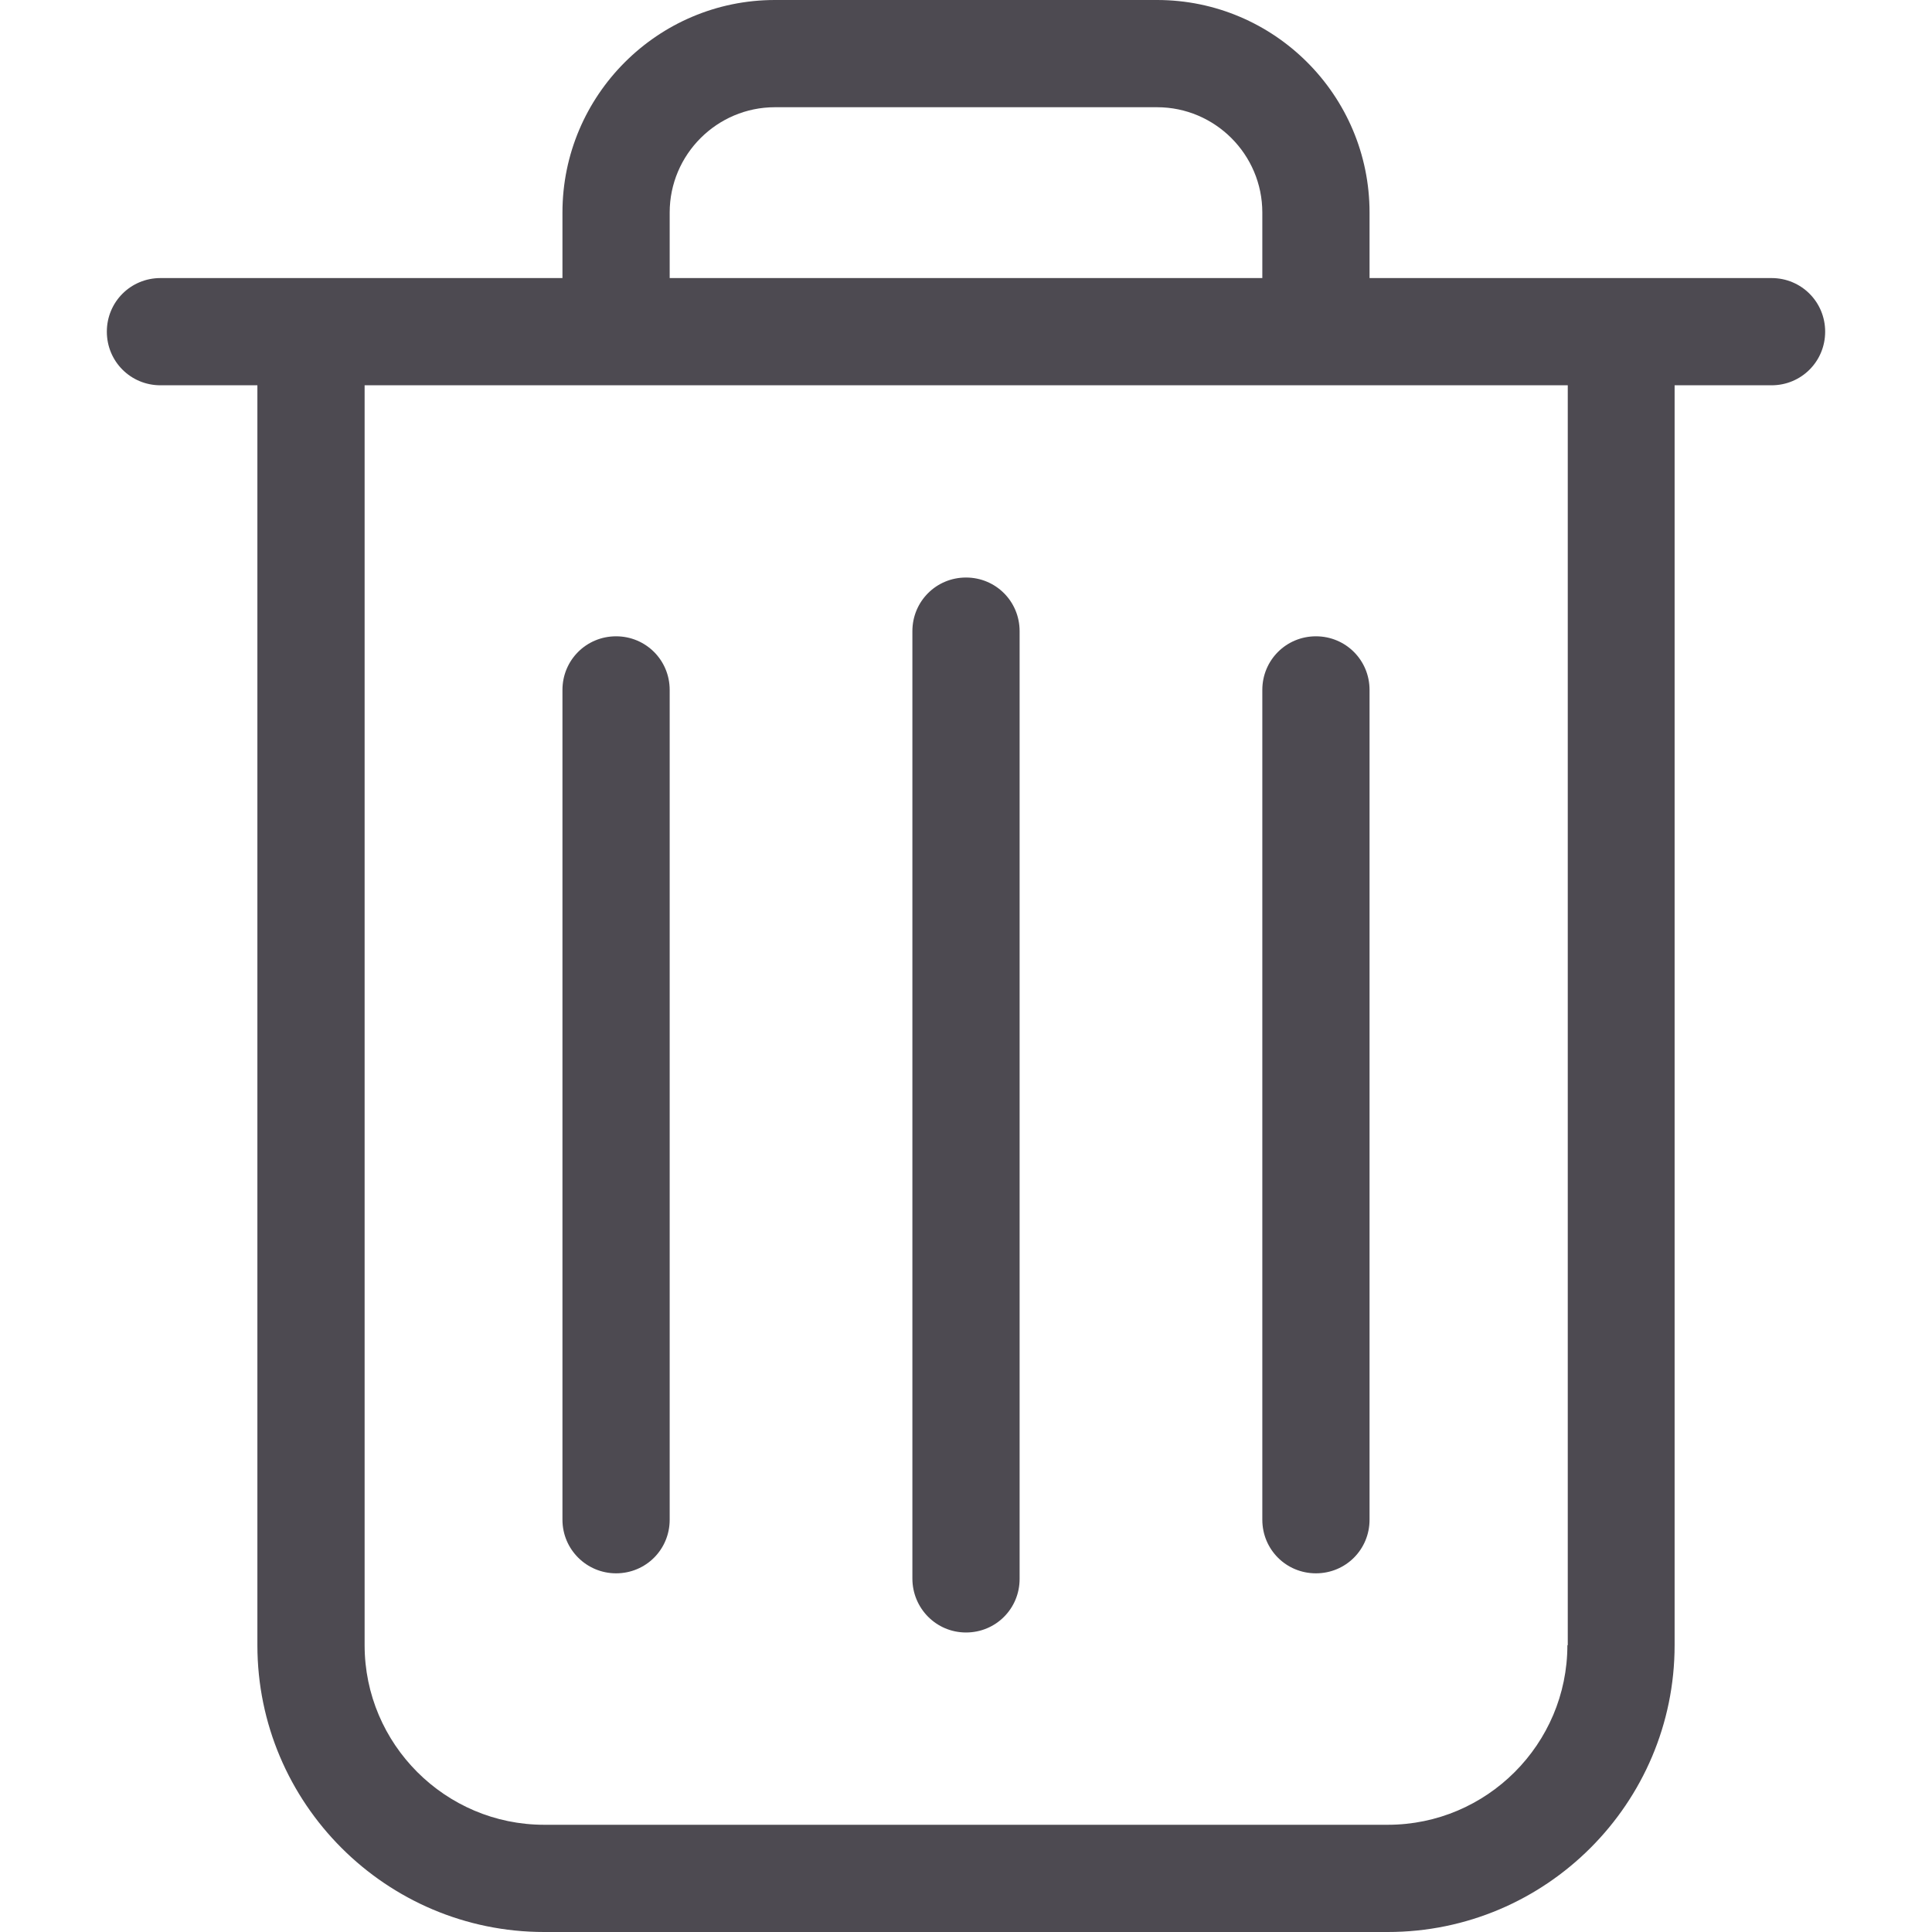 <svg width="40" height="40" viewBox="0 0 40 40" fill="none" xmlns="http://www.w3.org/2000/svg">
<path d="M36.678 5.757H28.355V4.4C28.355 1.974 26.382 0 23.956 0H16.044C13.618 0 11.645 1.974 11.645 4.4V5.757H3.322C2.706 5.757 2.212 6.25 2.212 6.867C2.212 7.484 2.706 7.977 3.322 7.977H5.329V34.062C5.329 37.336 7.993 40 11.266 40H28.733C32.007 40 34.671 37.336 34.671 34.062V7.977H36.678C37.294 7.977 37.788 7.484 37.788 6.867C37.788 6.25 37.294 5.757 36.678 5.757ZM13.865 4.4C13.865 3.199 14.844 2.22 16.044 2.22H23.956C25.156 2.22 26.135 3.199 26.135 4.4V5.757H13.865V4.4ZM32.451 34.062C32.451 36.11 30.781 37.78 28.733 37.78H11.266C9.219 37.78 7.549 36.11 7.549 34.062V7.977H32.459V34.062H32.451Z" fill="#4D4A51"/>
<path d="M20 33.799C20.617 33.799 21.11 33.306 21.11 32.689V13.068C21.11 12.451 20.617 11.957 20 11.957C19.383 11.957 18.89 12.451 18.89 13.068V32.681C18.89 33.298 19.383 33.799 20 33.799Z" fill="#4D4A51"/>
<path d="M12.755 32.574C13.372 32.574 13.865 32.081 13.865 31.464V14.284C13.865 13.668 13.372 13.174 12.755 13.174C12.138 13.174 11.645 13.668 11.645 14.284V31.464C11.645 32.081 12.146 32.574 12.755 32.574Z" fill="#4D4A51"/>
<path d="M27.245 32.574C27.862 32.574 28.355 32.081 28.355 31.464V14.284C28.355 13.668 27.862 13.174 27.245 13.174C26.628 13.174 26.135 13.668 26.135 14.284V31.464C26.135 32.081 26.628 32.574 27.245 32.574Z" fill="#4D4A51"/>
</svg>
